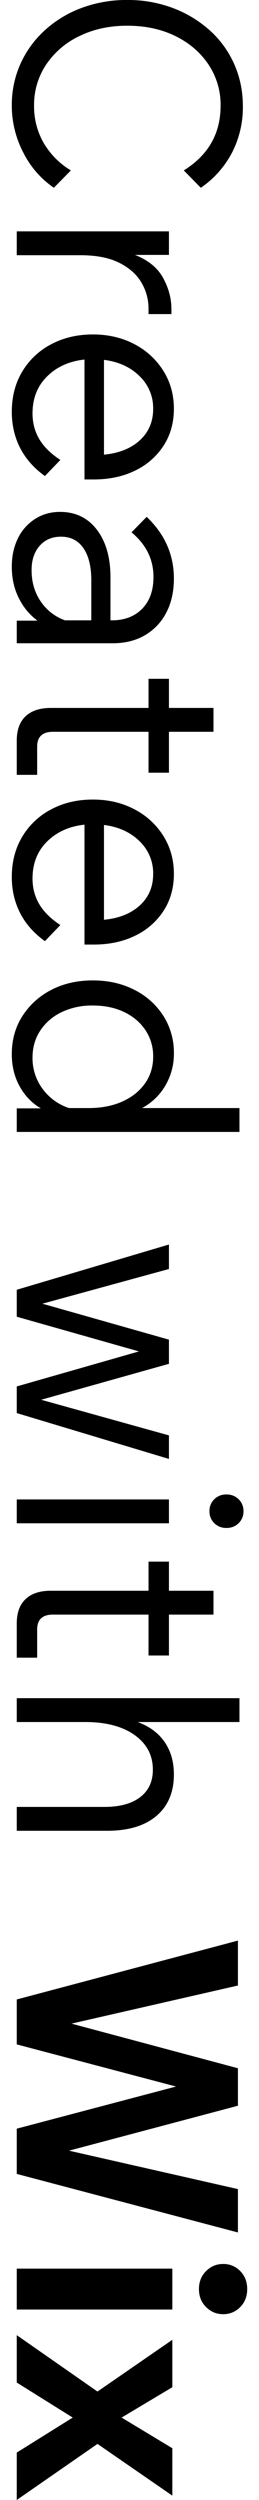<svg preserveAspectRatio="xMidYMid meet" data-bbox="0.498 0.501 9.893 104.889" width="11" height="106" viewBox="0.498 0.501 9.893 104.889" xmlns="http://www.w3.org/2000/svg" data-type="shape" role="presentation" aria-hidden="true" aria-label="">
    <g>
        <path d="M.498 4.934a4.26 4.26 0 0 0 .474 1.95 3.915 3.915 0 0 0 1.294 1.495l.715-.728a3.279 3.279 0 0 1-1.15-1.163 3.08 3.08 0 0 1-.397-1.554 3.035 3.035 0 0 1 .507-1.722 3.47 3.47 0 0 1 1.398-1.197c.593-.29 1.263-.435 2.008-.435.763 0 1.439.145 2.028.435.59.29 1.053.69 1.391 1.197a3.035 3.035 0 0 1 .507 1.722c0 1.17-.516 2.076-1.547 2.717l.715.728a4.066 4.066 0 0 0 1.313-1.475 4.158 4.158 0 0 0 .455-1.944c0-.633-.121-1.222-.364-1.768a4.165 4.165 0 0 0-1.027-1.417A4.904 4.904 0 0 0 7.271.839 5.343 5.343 0 0 0 5.347.501a5.4 5.4 0 0 0-1.911.331 4.74 4.74 0 0 0-1.547.936A4.27 4.27 0 0 0 .862 3.179a4.214 4.214 0 0 0-.364 1.755zm.208 6.275h2.678c.659 0 1.198.104 1.618.312.42.208.733.483.937.825a2.136 2.136 0 0 1 .305 1.112v.221h.962v-.208c0-.45-.117-.888-.351-1.313-.234-.425-.628-.745-1.183-.962h1.43v-.988H.706v1.001zm-.208 6.574c0 .546.115 1.046.345 1.502.23.454.578.851 1.046 1.189l.65-.676c-.399-.26-.693-.55-.884-.871-.19-.32-.286-.68-.286-1.079 0-.633.204-1.15.611-1.553.407-.404.932-.64 1.573-.709v5.031h.39c.659 0 1.242-.126 1.748-.377a2.916 2.916 0 0 0 1.19-1.047c.286-.446.429-.96.429-1.54 0-.59-.147-1.12-.442-1.593a3.131 3.131 0 0 0-1.215-1.118c-.516-.273-1.099-.409-1.749-.409-.65 0-1.233.137-1.748.41A3.065 3.065 0 0 0 .94 16.086c-.295.49-.442 1.056-.442 1.697zm3.874 1.794v-3.978c.615.078 1.114.306 1.495.683a1.857 1.857 0 0 1 .572 1.371c0 .537-.186.977-.559 1.32-.373.342-.875.543-1.508.604zM.498 24.279c0 .485.098.923.293 1.313.194.39.457.706.786.949H.706v.949h4.03c.52 0 .973-.113 1.358-.338a2.312 2.312 0 0 0 .897-.949c.213-.407.319-.884.319-1.43 0-.997-.381-1.859-1.144-2.587l-.637.65c.615.511.923 1.135.923 1.872 0 .563-.158 1.008-.474 1.332-.317.325-.744.488-1.281.488h-.052v-1.794c0-.84-.19-1.51-.572-2.009-.381-.498-.897-.747-1.547-.747-.39 0-.739.098-1.046.293a1.987 1.987 0 0 0-.722.812c-.173.347-.26.745-.26 1.196zm.832.143c0-.425.113-.765.338-1.02.225-.256.524-.384.897-.384.407 0 .721.16.943.481.22.32.331.771.331 1.352v1.677H2.734a2.07 2.07 0 0 1-1.02-.793c-.256-.373-.384-.81-.384-1.313zm-.624 8.589h.858v-1.183c0-.416.221-.624.663-.624h4.017v1.716h.858v-1.716h1.872v-1.001H7.102v-1.222h-.858v1.222H2.136c-.46 0-.813.117-1.06.351-.247.234-.37.576-.37 1.027v1.43zm-.208 4.286c0 .546.115 1.046.345 1.502.23.454.578.851 1.046 1.189l.65-.676c-.399-.26-.693-.55-.884-.871-.19-.32-.286-.68-.286-1.079 0-.633.204-1.15.611-1.554.407-.402.932-.639 1.573-.708v5.031h.39c.659 0 1.242-.126 1.748-.377a2.916 2.916 0 0 0 1.19-1.046c.286-.447.429-.96.429-1.541 0-.59-.147-1.12-.442-1.593a3.121 3.121 0 0 0-1.215-1.117c-.516-.274-1.099-.41-1.749-.41-.65 0-1.233.136-1.748.41A3.06 3.06 0 0 0 .94 35.601c-.295.49-.442 1.055-.442 1.696zm3.874 1.794v-3.978c.615.078 1.114.306 1.495.682a1.857 1.857 0 0 1 .572 1.372c0 .537-.186.977-.559 1.32-.373.342-.875.543-1.508.604zM.498 44.729c0 .503.11.953.331 1.352.221.399.518.706.891.923H.706v.988h9.36v-1.001H5.971a2.467 2.467 0 0 0 .975-.936 2.616 2.616 0 0 0 .364-1.365 2.86 2.86 0 0 0-.442-1.567 3.067 3.067 0 0 0-1.215-1.091c-.516-.265-1.099-.397-1.749-.397-.659 0-1.244.134-1.755.403A3.12 3.12 0 0 0 .94 43.137c-.295.463-.442.994-.442 1.592zm.871.143c0-.425.108-.802.325-1.131a2.206 2.206 0 0 1 .897-.774 2.954 2.954 0 0 1 1.313-.279c.494 0 .932.091 1.313.273.381.182.68.436.897.76a1.958 1.958 0 0 1 .325 1.112c0 .425-.115.8-.345 1.125-.23.325-.548.578-.955.76-.407.182-.88.273-1.417.273h-.819a2.24 2.24 0 0 1-1.111-.806 2.152 2.152 0 0 1-.423-1.313zM.706 55.745l5.135 1.456L.706 58.67v1.118l6.396 1.924v-.988l-5.369-1.495 5.369-1.508v-1.014l-5.317-1.508 5.317-1.456v-1.027L.706 54.614v1.131zm8.099 8.16a.68.68 0 0 0 .201.5.696.696 0 0 0 .514.202.696.696 0 0 0 .514-.202.68.68 0 0 0 .201-.5.68.68 0 0 0-.202-.5.696.696 0 0 0-.513-.202.697.697 0 0 0-.514.201.68.68 0 0 0-.201.501zm-8.099.507h6.396v-1.001H.706v1.001zm0 5.638h.858v-1.183c0-.416.221-.624.663-.624h4.017v1.716h.858v-1.716h1.872v-1.001H7.102V66.02h-.858v1.222H2.136c-.46 0-.813.117-1.06.351-.247.234-.37.576-.37 1.027v1.43zm0 2.7h2.873c.875 0 1.569.182 2.08.546.511.364.767.85.767 1.456 0 .494-.178.877-.533 1.15-.355.273-.858.41-1.508.41H.706v1.001h3.796c.893 0 1.584-.208 2.074-.624.49-.416.734-.997.734-1.742 0-.529-.13-.982-.39-1.359s-.637-.656-1.131-.838h4.277v-1.001H.706v1.001zm0 13.525 6.695 1.768-6.695 1.768v1.898l9.295 2.457v-1.82l-7.098-1.612 7.098-1.885v-1.573l-6.994-1.872 6.994-1.599V81.92L.706 84.39v1.885zm7.657 10.266c0 .303.1.555.299.754.2.2.438.299.715.299a.97.97 0 0 0 .722-.299c.195-.2.292-.45.292-.754 0-.303-.097-.555-.292-.754a.97.97 0 0 0-.722-.299c-.277 0-.516.1-.715.299-.2.2-.299.45-.299.754zm-7.657.858h6.539v-1.716H.706v1.716zm0 3.064 2.353 1.469-2.353 1.469v1.989l3.393-2.353 3.146 2.171v-1.989l-2.132-1.287 2.132-1.274v-1.989l-3.146 2.171-3.393-2.366v1.989z"></path>
    </g>
</svg>